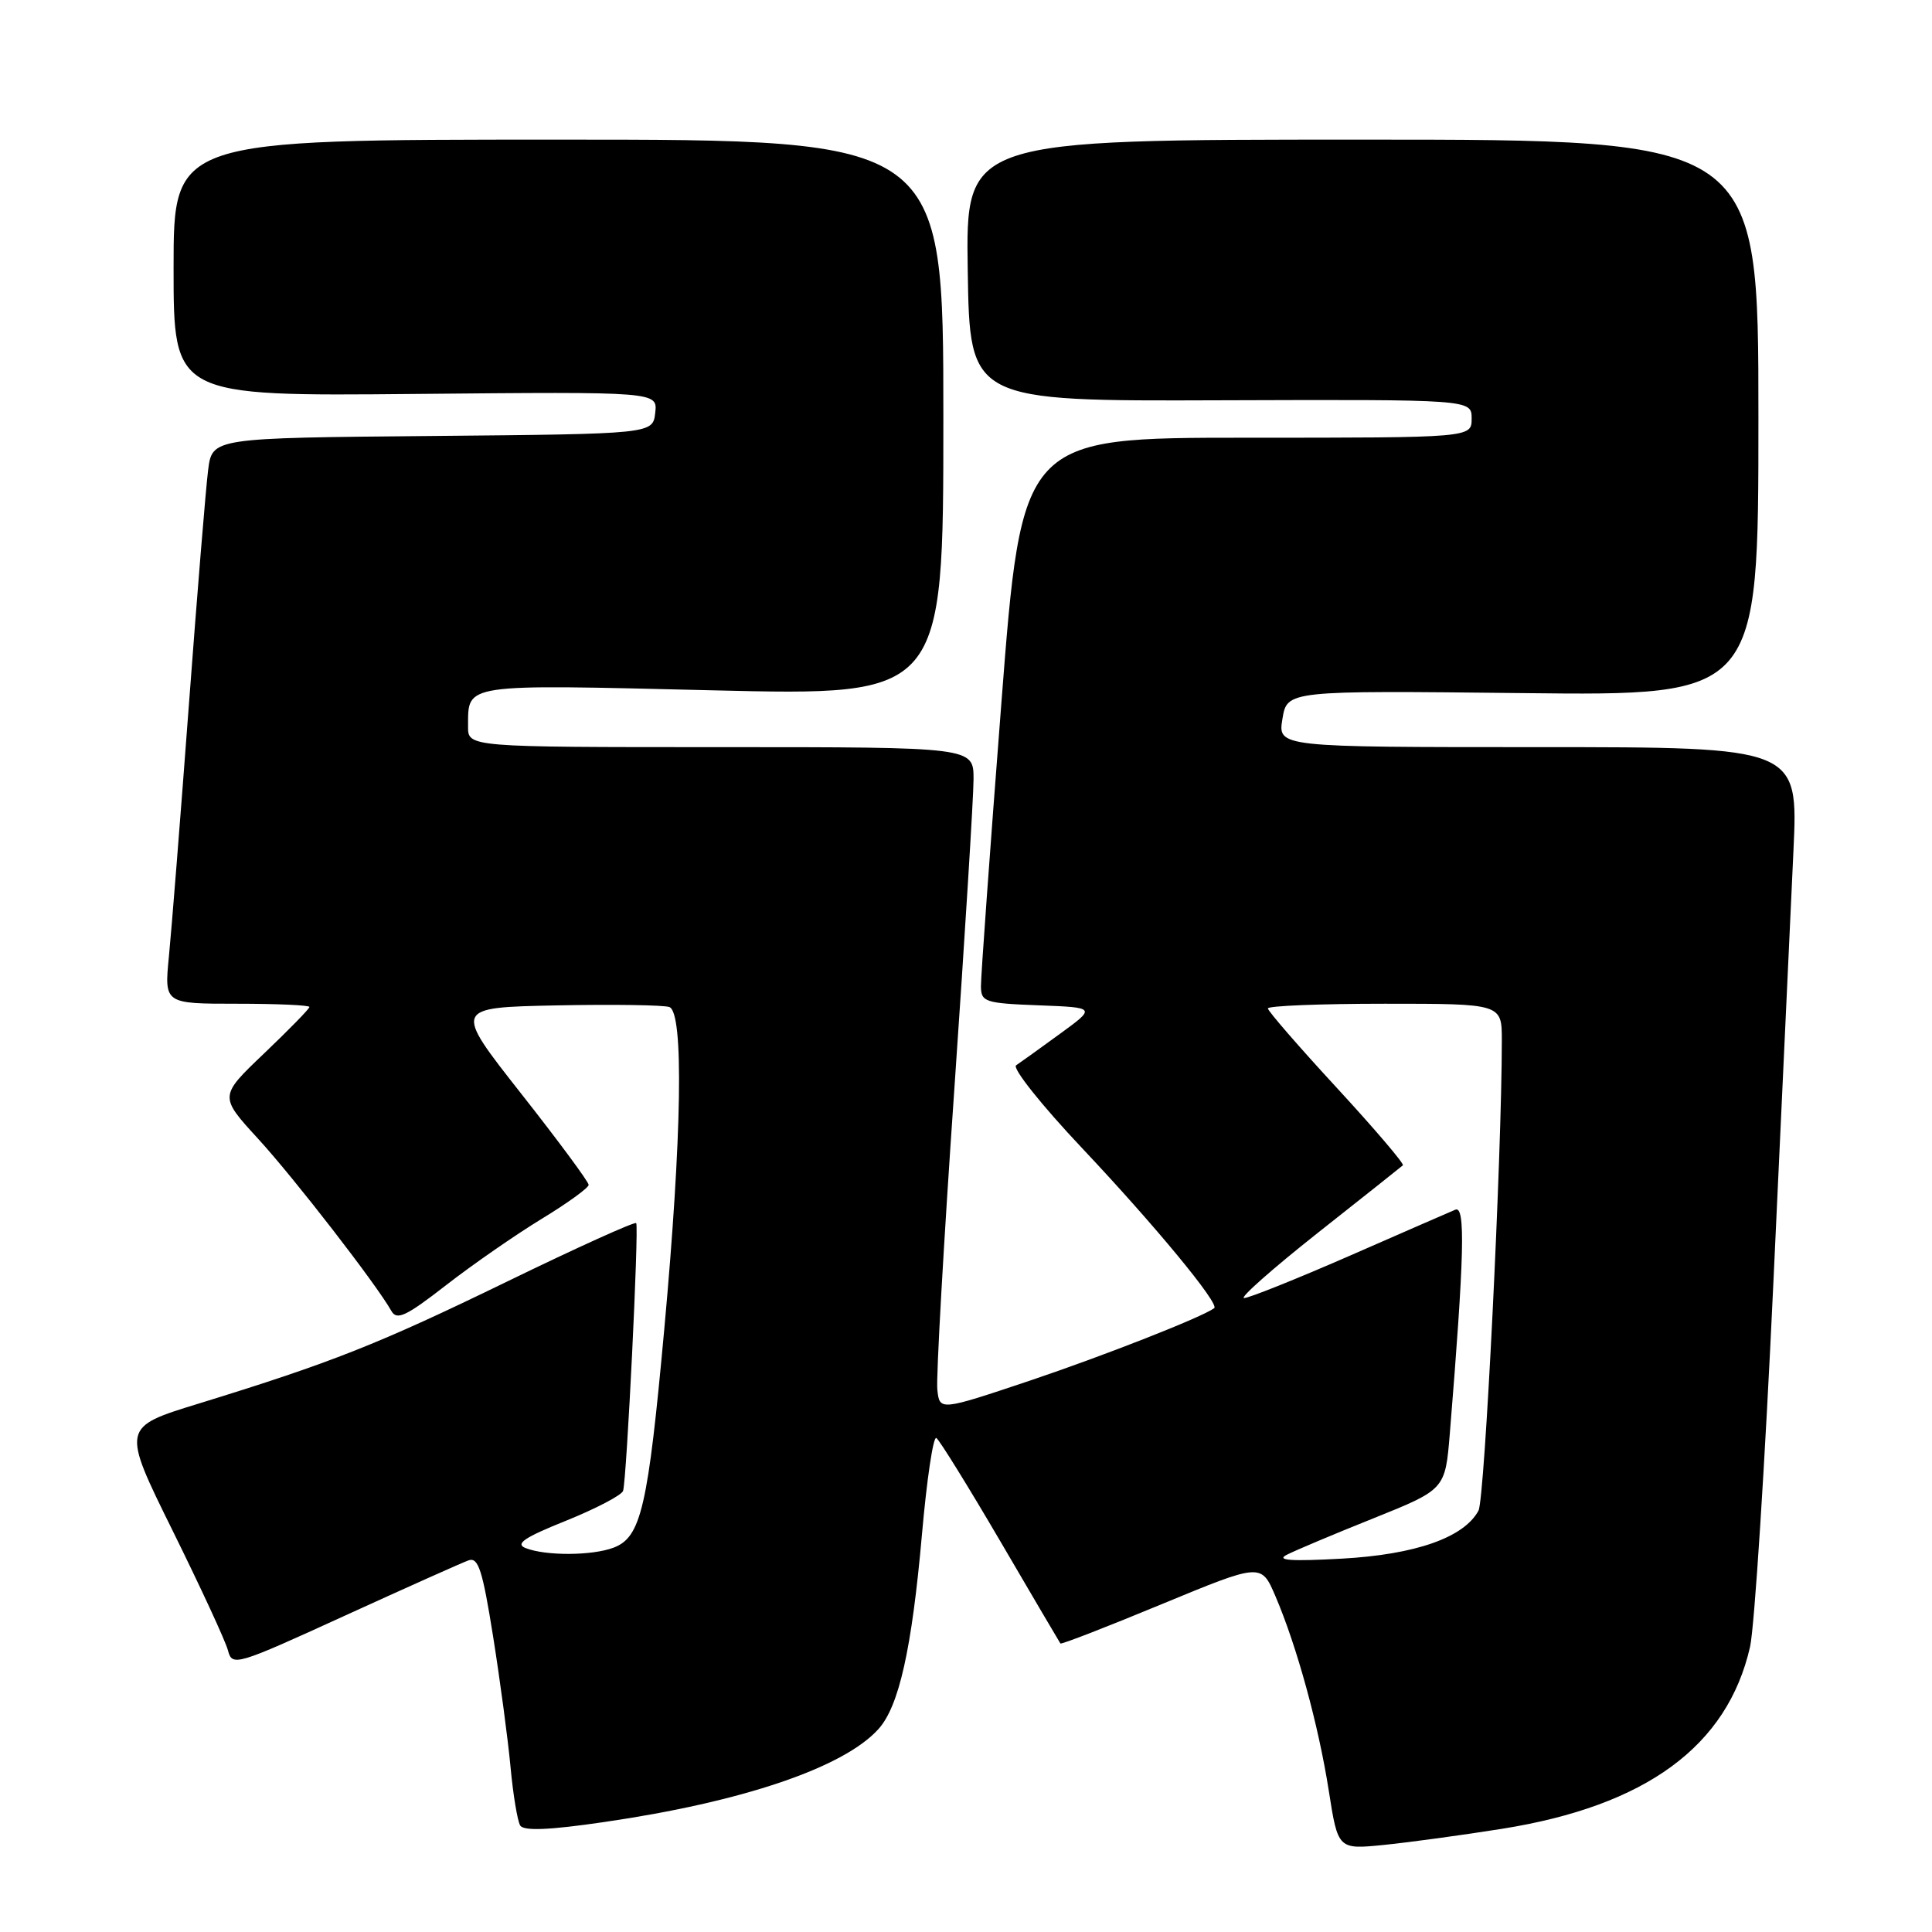 <?xml version="1.0" encoding="UTF-8" standalone="no"?>
<!DOCTYPE svg PUBLIC "-//W3C//DTD SVG 1.1//EN" "http://www.w3.org/Graphics/SVG/1.1/DTD/svg11.dtd" >
<svg xmlns="http://www.w3.org/2000/svg" xmlns:xlink="http://www.w3.org/1999/xlink" version="1.1" viewBox="0 0 256 256">
 <g >
 <path fill="currentColor"
d=" M 199.00 242.33 C 218.11 239.29 228.89 231.38 231.89 218.22 C 232.48 215.62 233.87 193.93 234.98 170.00 C 236.09 146.07 237.28 120.31 237.64 112.75 C 238.28 99.00 238.28 99.00 203.80 99.00 C 169.31 99.00 169.31 99.00 169.93 95.25 C 170.55 91.50 170.55 91.50 201.77 91.84 C 233.00 92.19 233.00 92.19 233.00 55.34 C 233.00 18.50 233.00 18.50 180.48 18.50 C 127.96 18.50 127.96 18.50 128.23 35.83 C 128.50 53.16 128.50 53.16 161.75 53.04 C 195.00 52.93 195.00 52.93 195.00 55.46 C 195.00 58.00 195.00 58.00 165.20 58.00 C 135.40 58.00 135.40 58.00 132.68 93.25 C 131.18 112.64 129.96 129.49 129.98 130.71 C 130.00 132.76 130.52 132.94 137.62 133.21 C 145.24 133.50 145.24 133.50 140.43 137.00 C 137.79 138.93 135.18 140.80 134.64 141.16 C 134.10 141.53 138.02 146.45 143.36 152.11 C 153.00 162.33 161.64 172.79 160.89 173.34 C 159.24 174.55 146.36 179.61 136.47 182.94 C 124.50 186.95 124.50 186.95 124.20 184.12 C 124.03 182.56 125.04 164.67 126.45 144.38 C 127.85 124.09 129.00 105.57 129.00 103.24 C 129.00 99.00 129.00 99.00 95.50 99.00 C 62.00 99.00 62.00 99.00 62.02 96.25 C 62.05 90.53 61.08 90.67 94.39 91.47 C 125.00 92.21 125.00 92.21 125.00 55.36 C 125.00 18.50 125.00 18.50 74.00 18.50 C 23.00 18.50 23.00 18.50 23.00 35.50 C 23.00 52.50 23.00 52.50 55.07 52.20 C 87.14 51.90 87.14 51.90 86.82 54.70 C 86.50 57.50 86.50 57.50 57.31 57.77 C 28.12 58.03 28.12 58.03 27.58 62.27 C 27.28 64.59 26.13 78.65 25.02 93.50 C 23.91 108.35 22.72 123.31 22.38 126.75 C 21.77 133.00 21.77 133.00 31.38 133.00 C 36.67 133.00 41.00 133.19 41.00 133.43 C 41.00 133.67 38.31 136.42 35.02 139.56 C 29.04 145.26 29.04 145.26 34.19 150.88 C 38.99 156.12 49.89 170.20 51.86 173.71 C 52.58 174.99 53.80 174.42 59.11 170.29 C 62.62 167.56 68.31 163.62 71.75 161.52 C 75.19 159.43 78.00 157.39 78.00 157.00 C 78.00 156.60 73.97 151.15 69.04 144.89 C 60.08 133.50 60.08 133.50 73.74 133.22 C 81.26 133.07 87.99 133.17 88.70 133.44 C 90.62 134.18 90.36 150.44 88.03 176.01 C 85.86 199.76 84.95 203.69 81.31 205.07 C 78.47 206.15 72.32 206.18 69.65 205.13 C 68.22 204.57 69.45 203.73 75.01 201.50 C 78.97 199.90 82.37 198.12 82.56 197.55 C 83.04 196.07 84.68 162.59 84.30 162.07 C 84.12 161.84 76.45 165.31 67.24 169.79 C 50.06 178.14 43.99 180.54 26.30 185.99 C 16.11 189.12 16.11 189.12 22.87 202.81 C 26.59 210.34 29.90 217.49 30.21 218.70 C 30.77 220.83 31.25 220.69 45.64 214.11 C 53.81 210.38 61.21 207.07 62.07 206.76 C 63.38 206.29 63.93 208.01 65.34 216.85 C 66.27 222.71 67.31 230.50 67.65 234.16 C 67.99 237.83 68.57 241.30 68.93 241.89 C 69.39 242.63 72.75 242.50 80.05 241.43 C 98.36 238.77 111.79 234.22 116.39 229.12 C 119.12 226.11 120.82 218.51 122.16 203.36 C 122.80 196.06 123.66 190.29 124.07 190.54 C 124.47 190.79 128.29 196.96 132.56 204.25 C 136.82 211.54 140.40 217.62 140.51 217.77 C 140.62 217.92 146.65 215.58 153.91 212.57 C 167.12 207.11 167.12 207.11 169.00 211.50 C 171.84 218.13 174.71 228.59 176.07 237.28 C 177.29 245.07 177.29 245.07 183.39 244.46 C 186.75 244.12 193.78 243.16 199.00 242.33 Z  M 170.50 206.02 C 171.60 205.45 176.78 203.27 182.00 201.18 C 191.50 197.36 191.50 197.36 192.11 189.93 C 194.03 166.38 194.20 159.71 192.84 160.29 C 192.10 160.60 185.77 163.36 178.76 166.43 C 171.75 169.49 165.49 172.00 164.85 172.00 C 164.21 172.00 168.60 168.12 174.59 163.38 C 180.59 158.64 185.67 154.61 185.89 154.41 C 186.10 154.22 182.16 149.60 177.14 144.15 C 172.11 138.70 168.00 133.96 168.00 133.62 C 168.00 133.28 174.97 133.00 183.50 133.00 C 199.00 133.00 199.00 133.00 199.00 137.85 C 199.00 153.04 196.74 198.61 195.91 200.16 C 194.00 203.73 187.57 205.99 177.77 206.53 C 171.06 206.90 169.05 206.76 170.50 206.02 Z "/>
</g>
</svg>